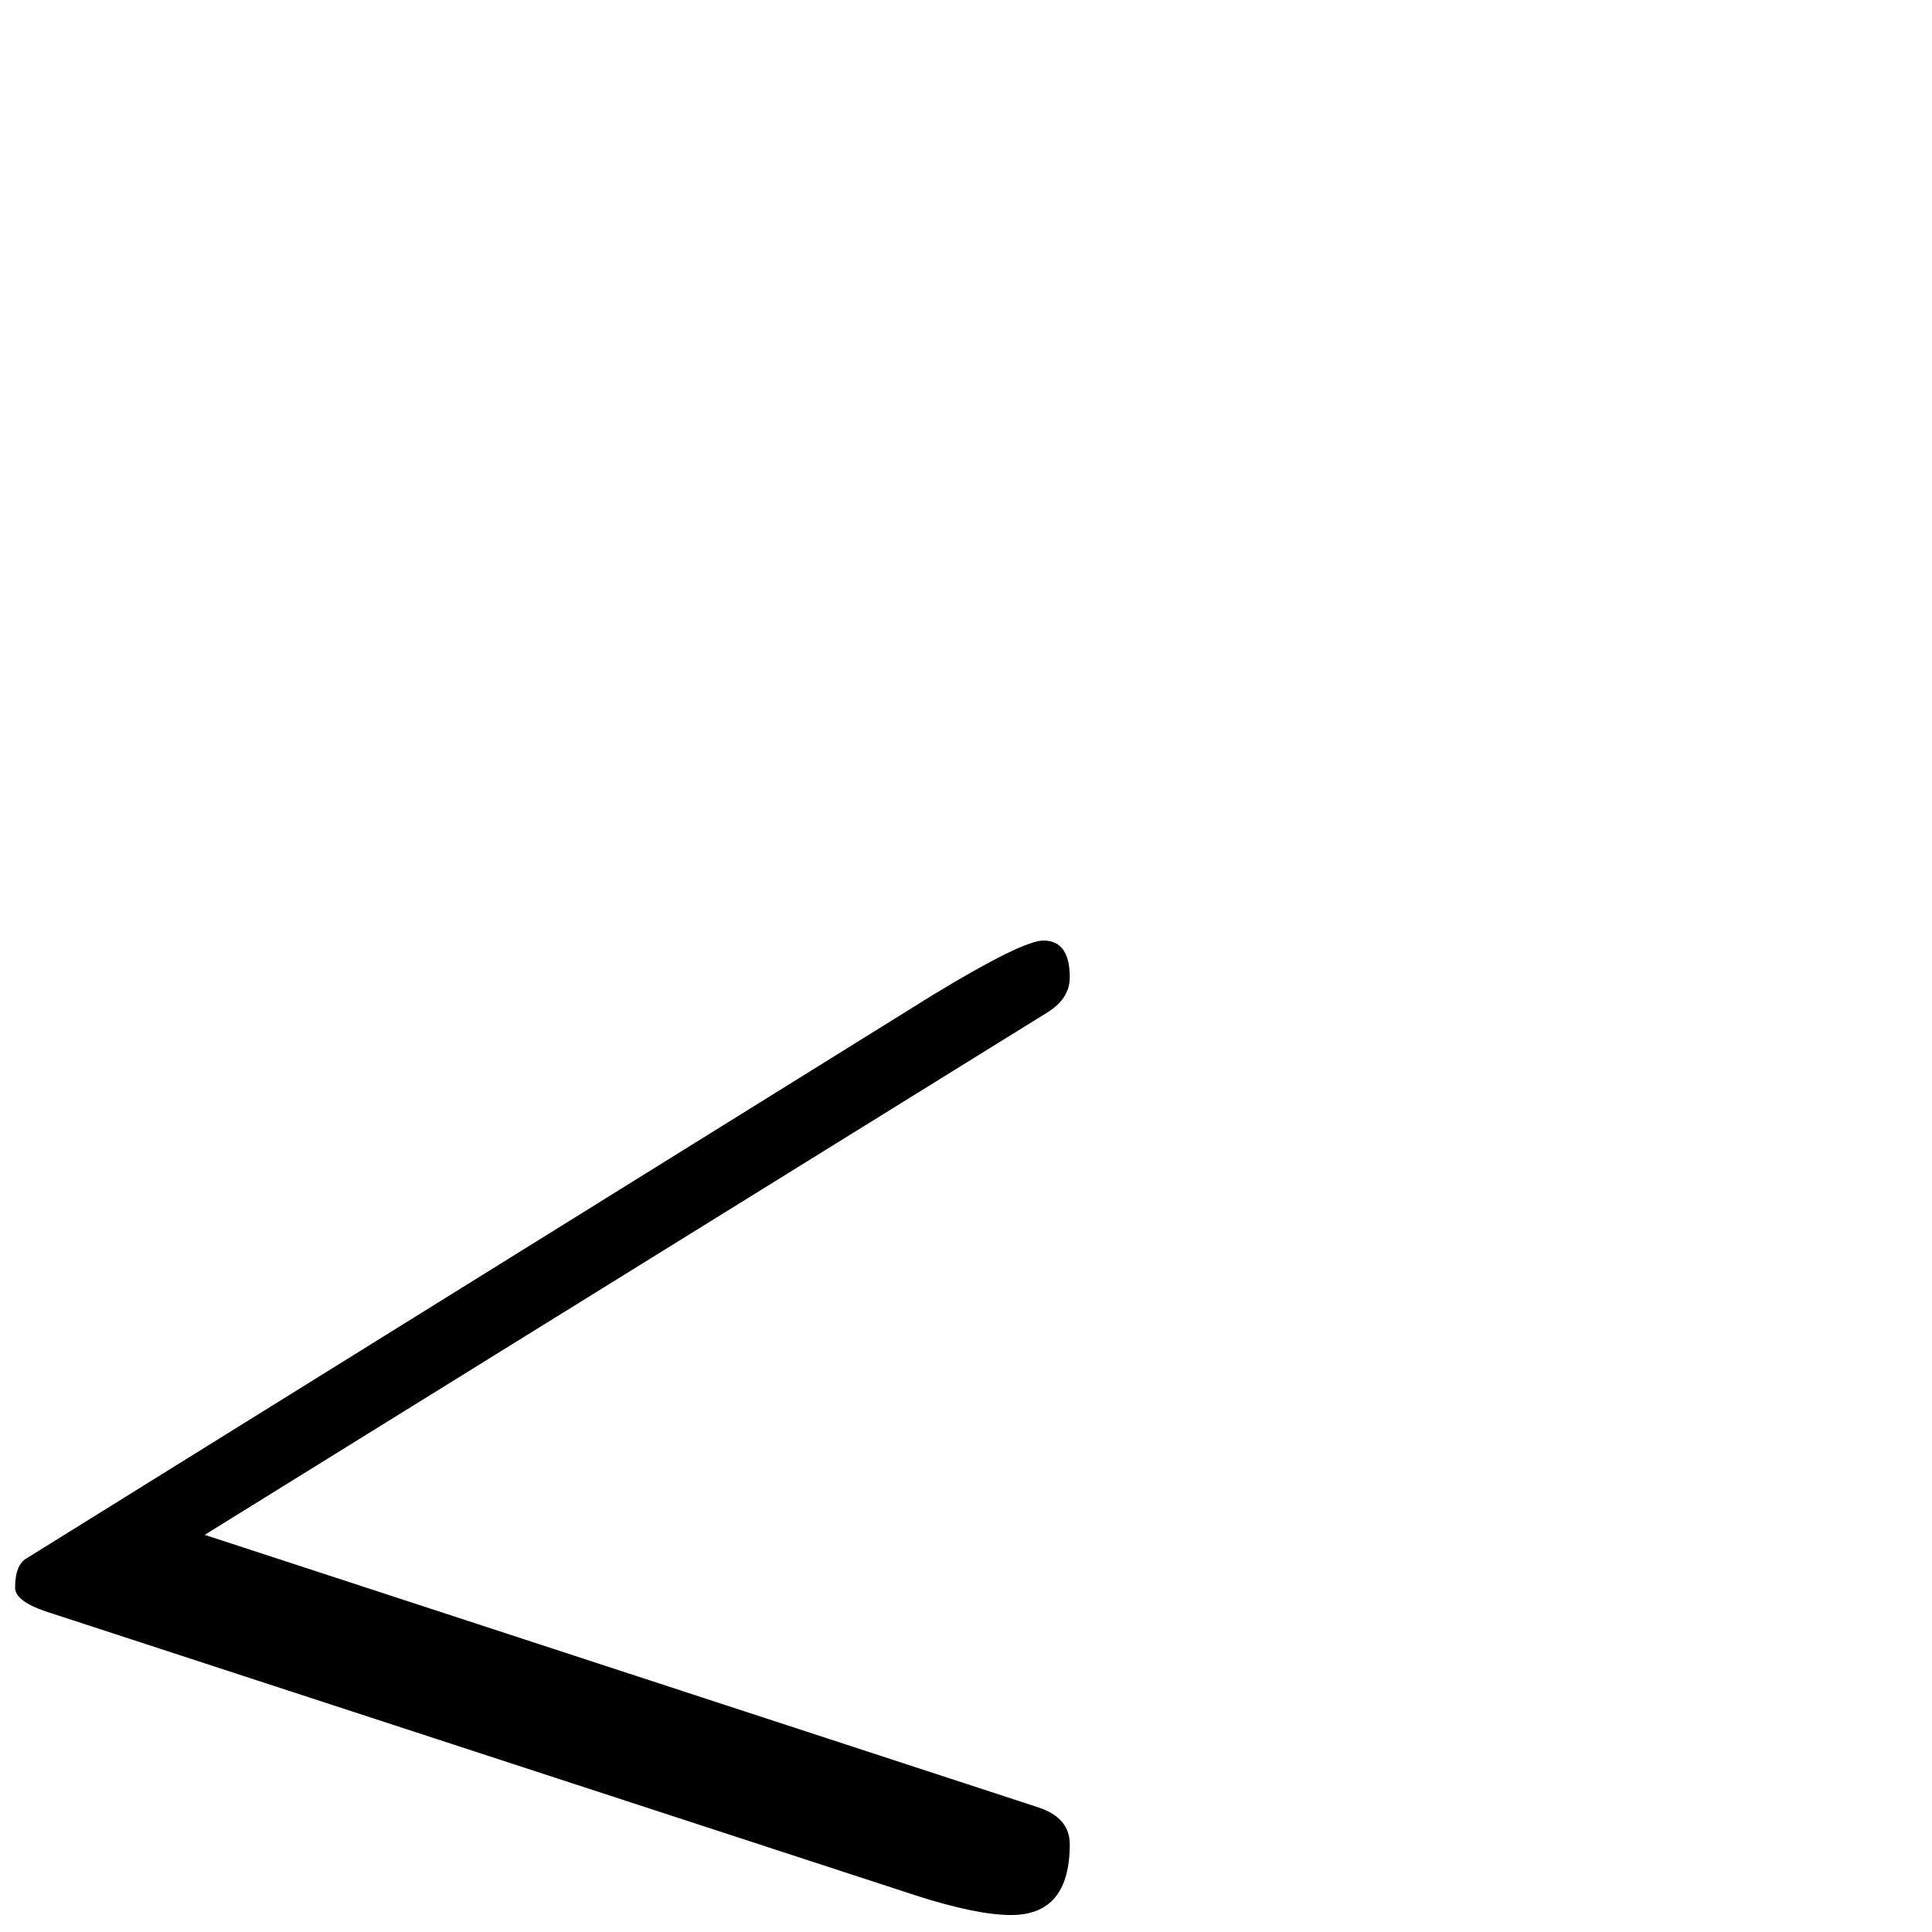 <?xml version="1.0" standalone="no"?>
<!DOCTYPE svg PUBLIC "-//W3C//DTD SVG 1.1//EN" "http://www.w3.org/Graphics/SVG/1.1/DTD/svg11.dtd" >
<svg viewBox="0 -442 2048 2048">
  <g transform="matrix(1 0 0 -1 0 1606)">
   <path fill="currentColor"
d="M1134 93q0 -75 -62 -75q-37 0 -102 21l-922 301q-32 11 -32 25q0 24 12 31l962 598q94 57 116 57q28 0 28 -39q0 -23 -25 -38l-892 -553l884 -289q33 -11 33 -39z" />
  </g>

</svg>
